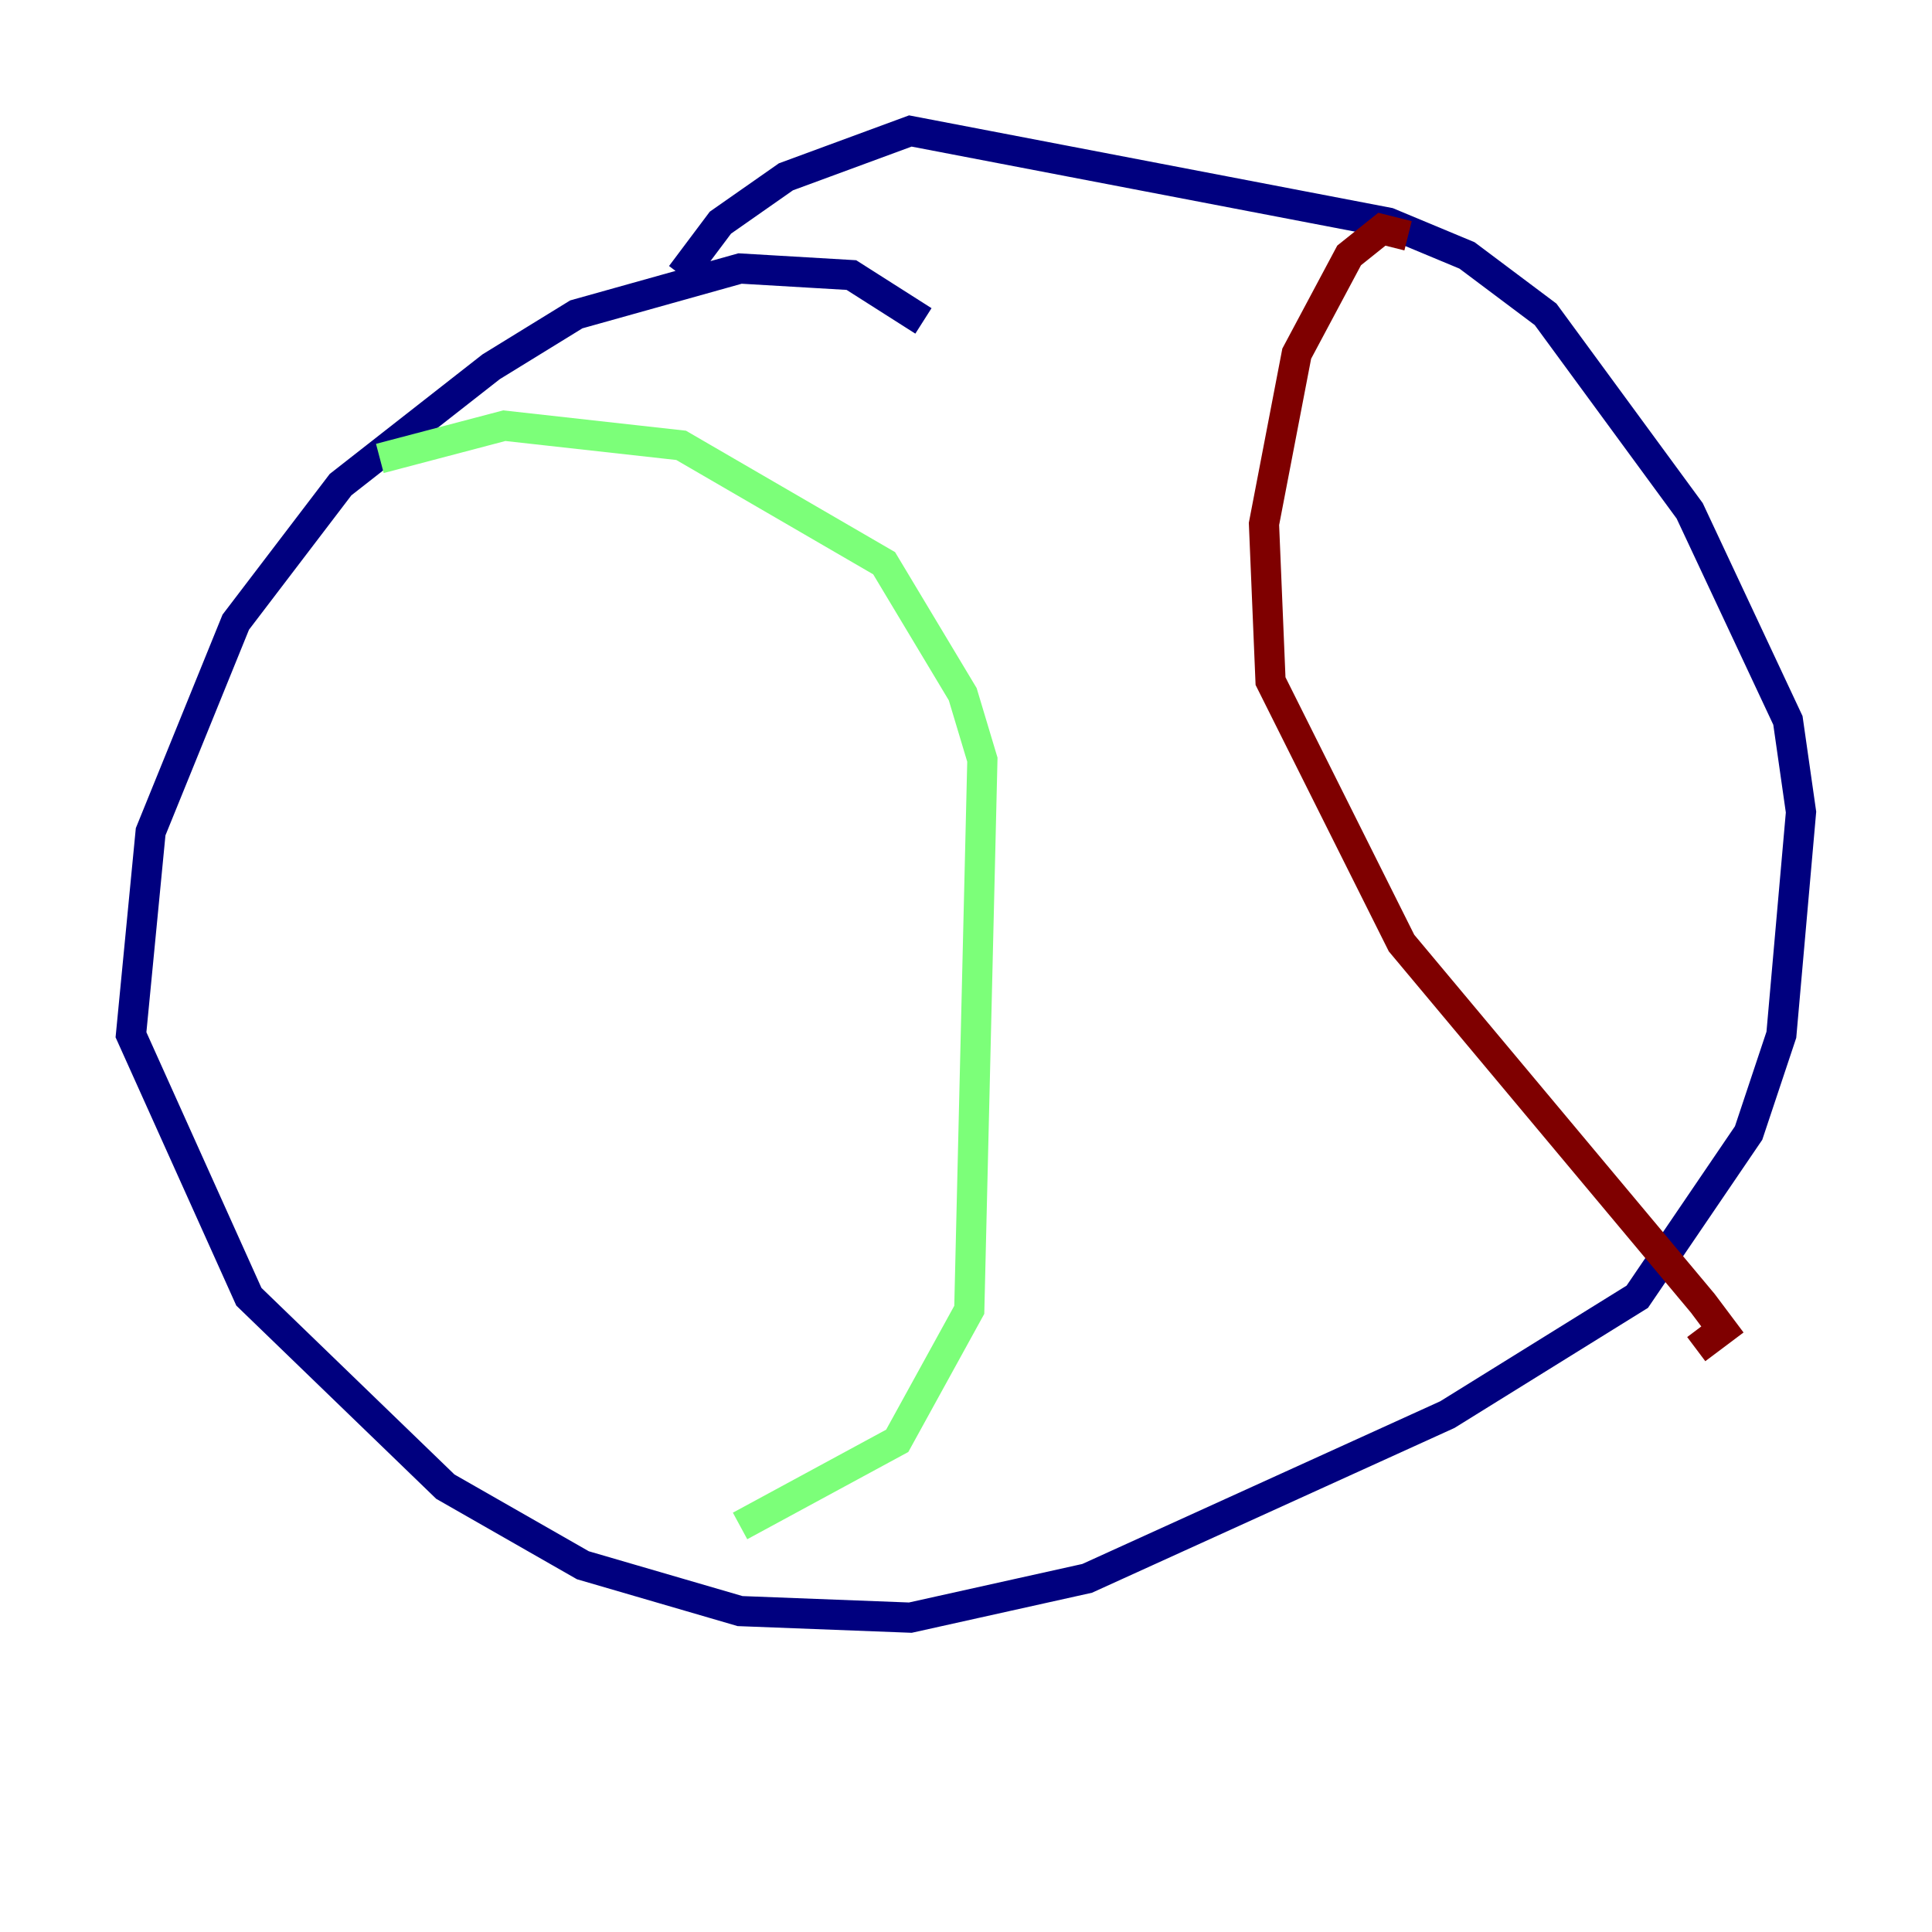 <?xml version="1.0" encoding="utf-8" ?>
<svg baseProfile="tiny" height="128" version="1.2" viewBox="0,0,128,128" width="128" xmlns="http://www.w3.org/2000/svg" xmlns:ev="http://www.w3.org/2001/xml-events" xmlns:xlink="http://www.w3.org/1999/xlink"><defs /><polyline fill="none" points="61.18,21.261 56.407,18.224 49.031,17.79 38.183,20.827 32.542,24.298 22.563,32.108 15.62,41.22 9.98,55.105 8.678,68.556 16.488,85.912 29.505,98.495 38.617,103.702 49.031,106.739 60.312,107.173 72.027,104.57 95.891,93.722 108.475,85.912 115.851,75.064 118.02,68.556 119.322,53.803 118.454,47.729 111.946,33.844 102.4,20.827 97.193,16.922 91.986,14.752 60.312,8.678 52.068,11.715 47.729,14.752 45.125,18.224" stroke="#00007f" stroke-width="2" /><polyline fill="none" points="25.166,30.373 33.41,28.203 45.125,29.505 58.576,37.315 63.783,45.993 65.085,50.332 64.217,86.78 59.444,95.458 49.031,101.098" stroke="#7cff79" stroke-width="2" /><polyline fill="none" points="93.288,15.62 91.552,15.186 89.383,16.922 85.912,23.43 83.742,34.712 84.176,45.125 92.854,62.481 112.814,86.346 114.115,88.081 112.38,89.383" stroke="#7f0000" stroke-width="2" /></svg>